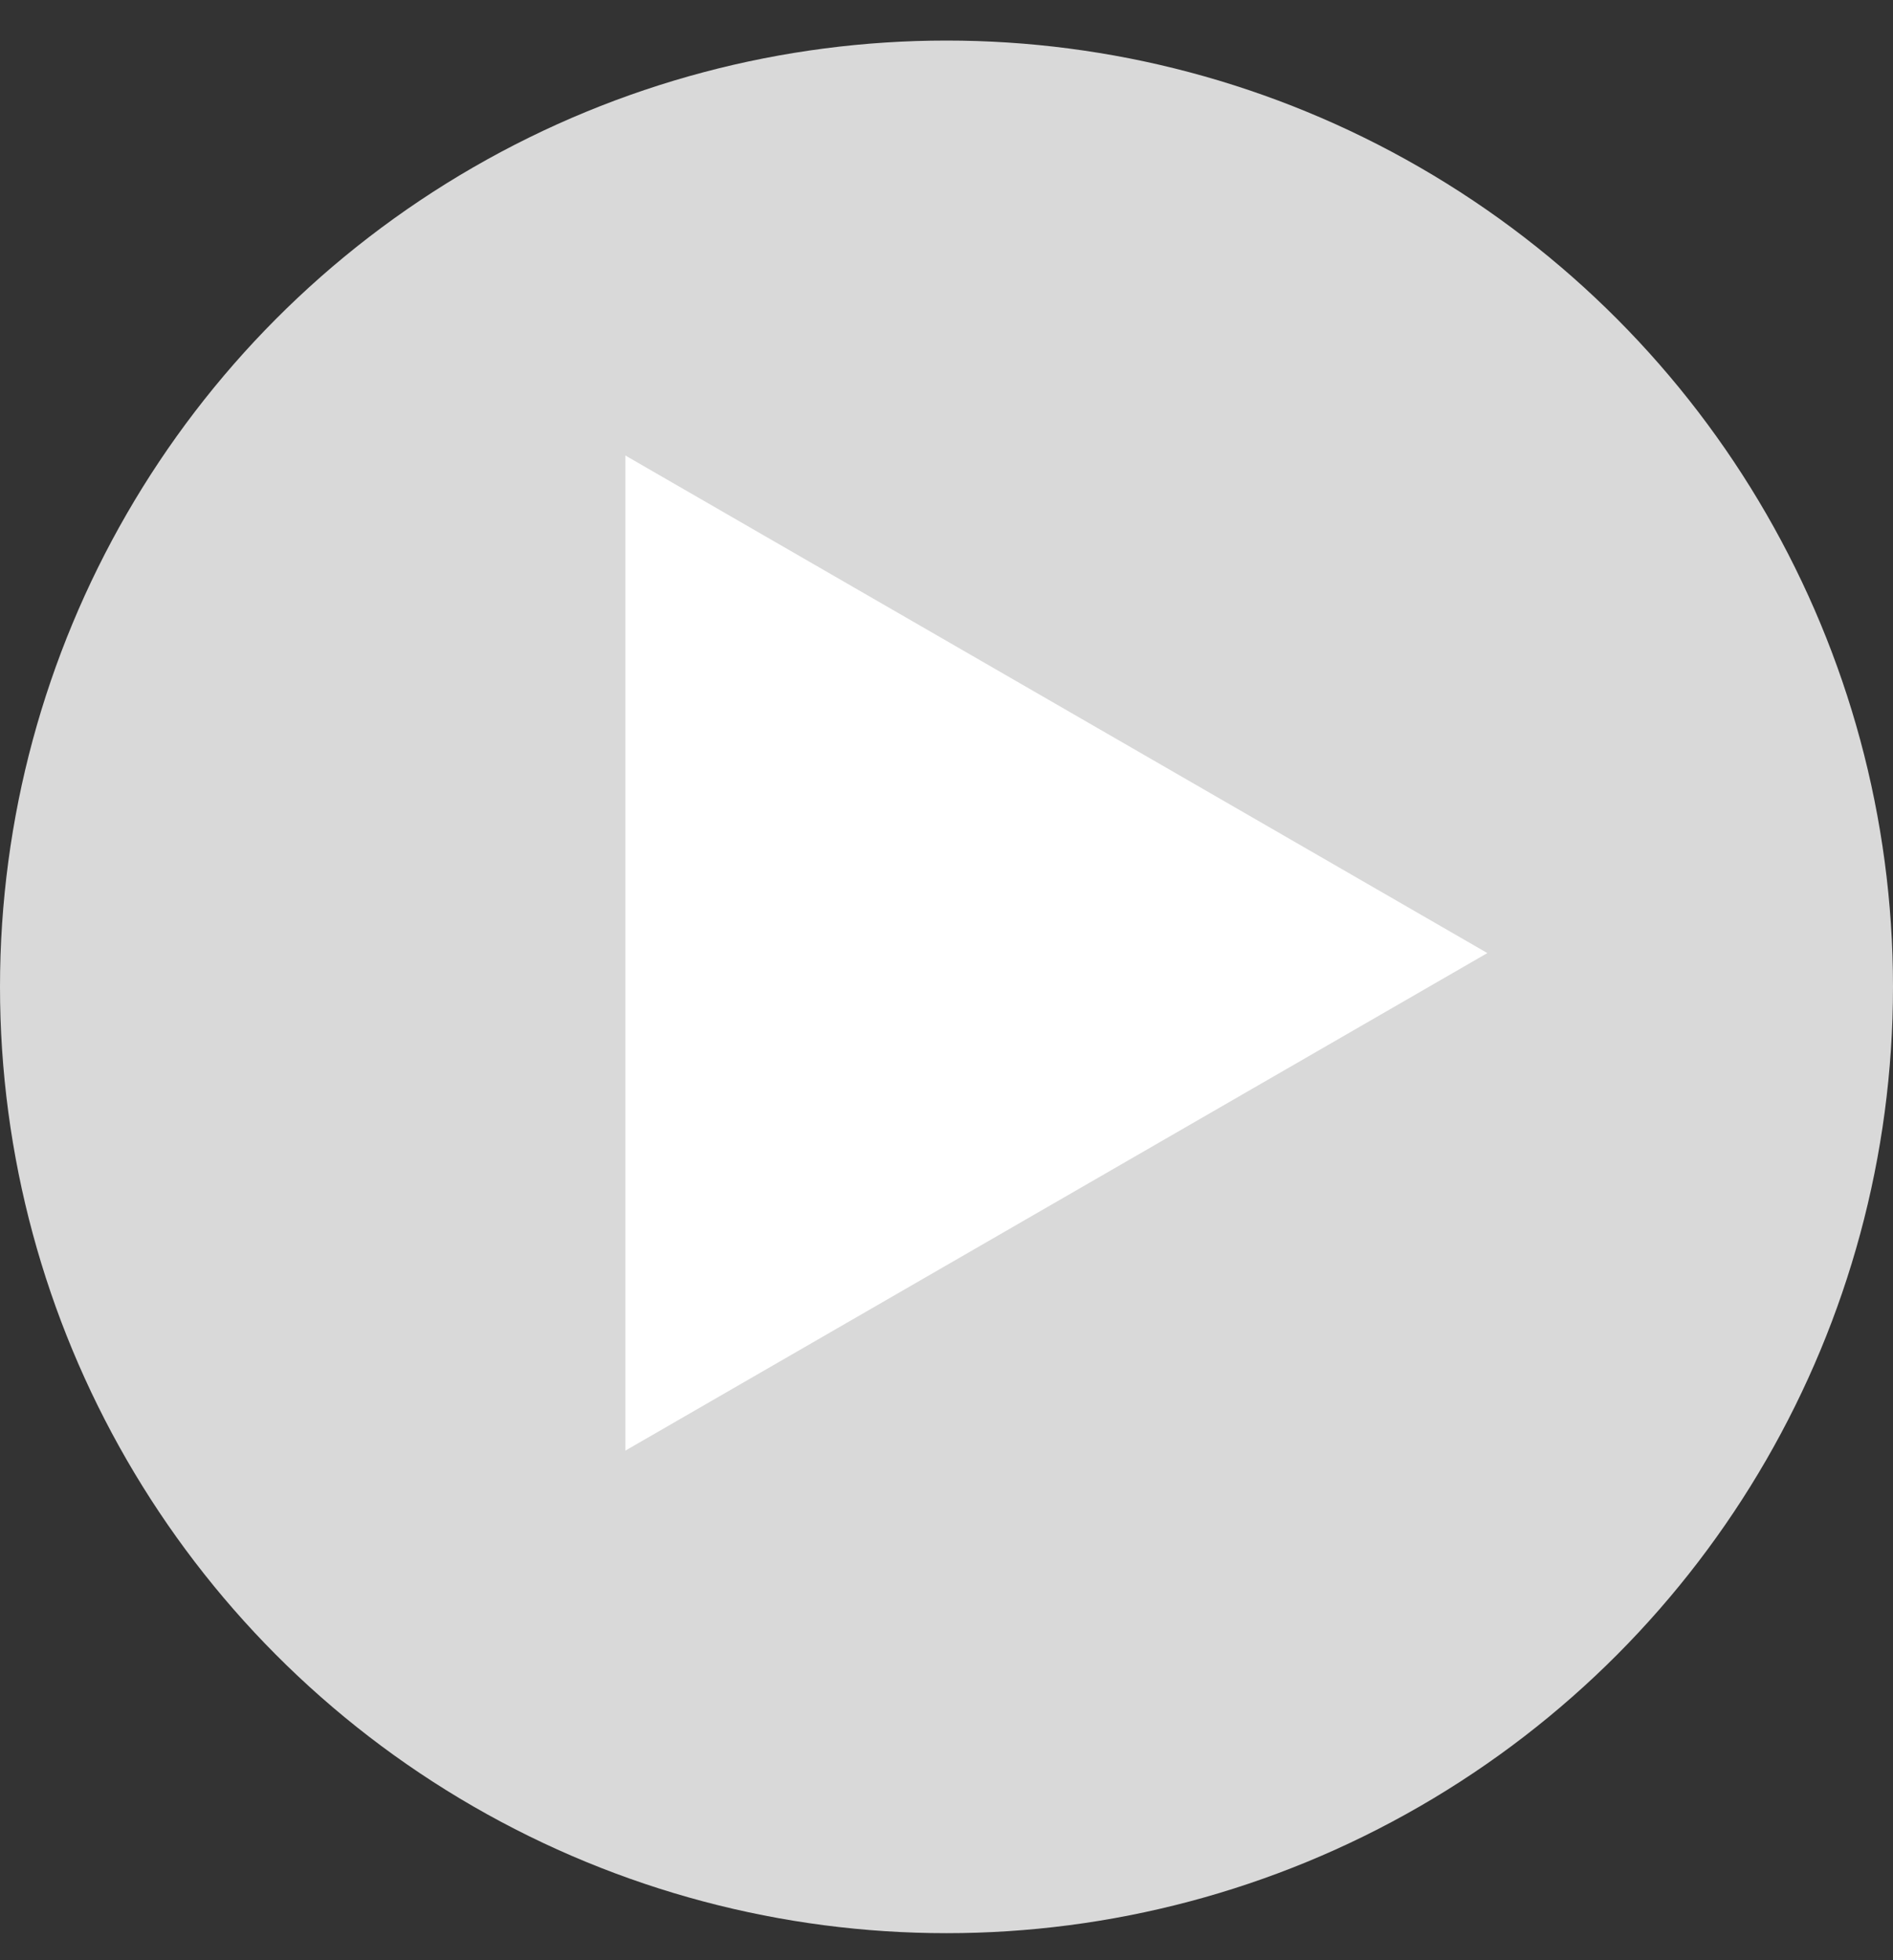 <svg width="28" height="29" viewBox="0 0 28 29" fill="none" xmlns="http://www.w3.org/2000/svg">
<rect x="0" y="0" width="28" height="29" fill="#333333" stroke="none"/>
<circle cx="14" cy="14.6" r="14" fill="#D9D9D9"/>
<path d="M22 14.1L9.25 21.461L9.25 6.739L22 14.1Z" fill="white"/>
</svg>

